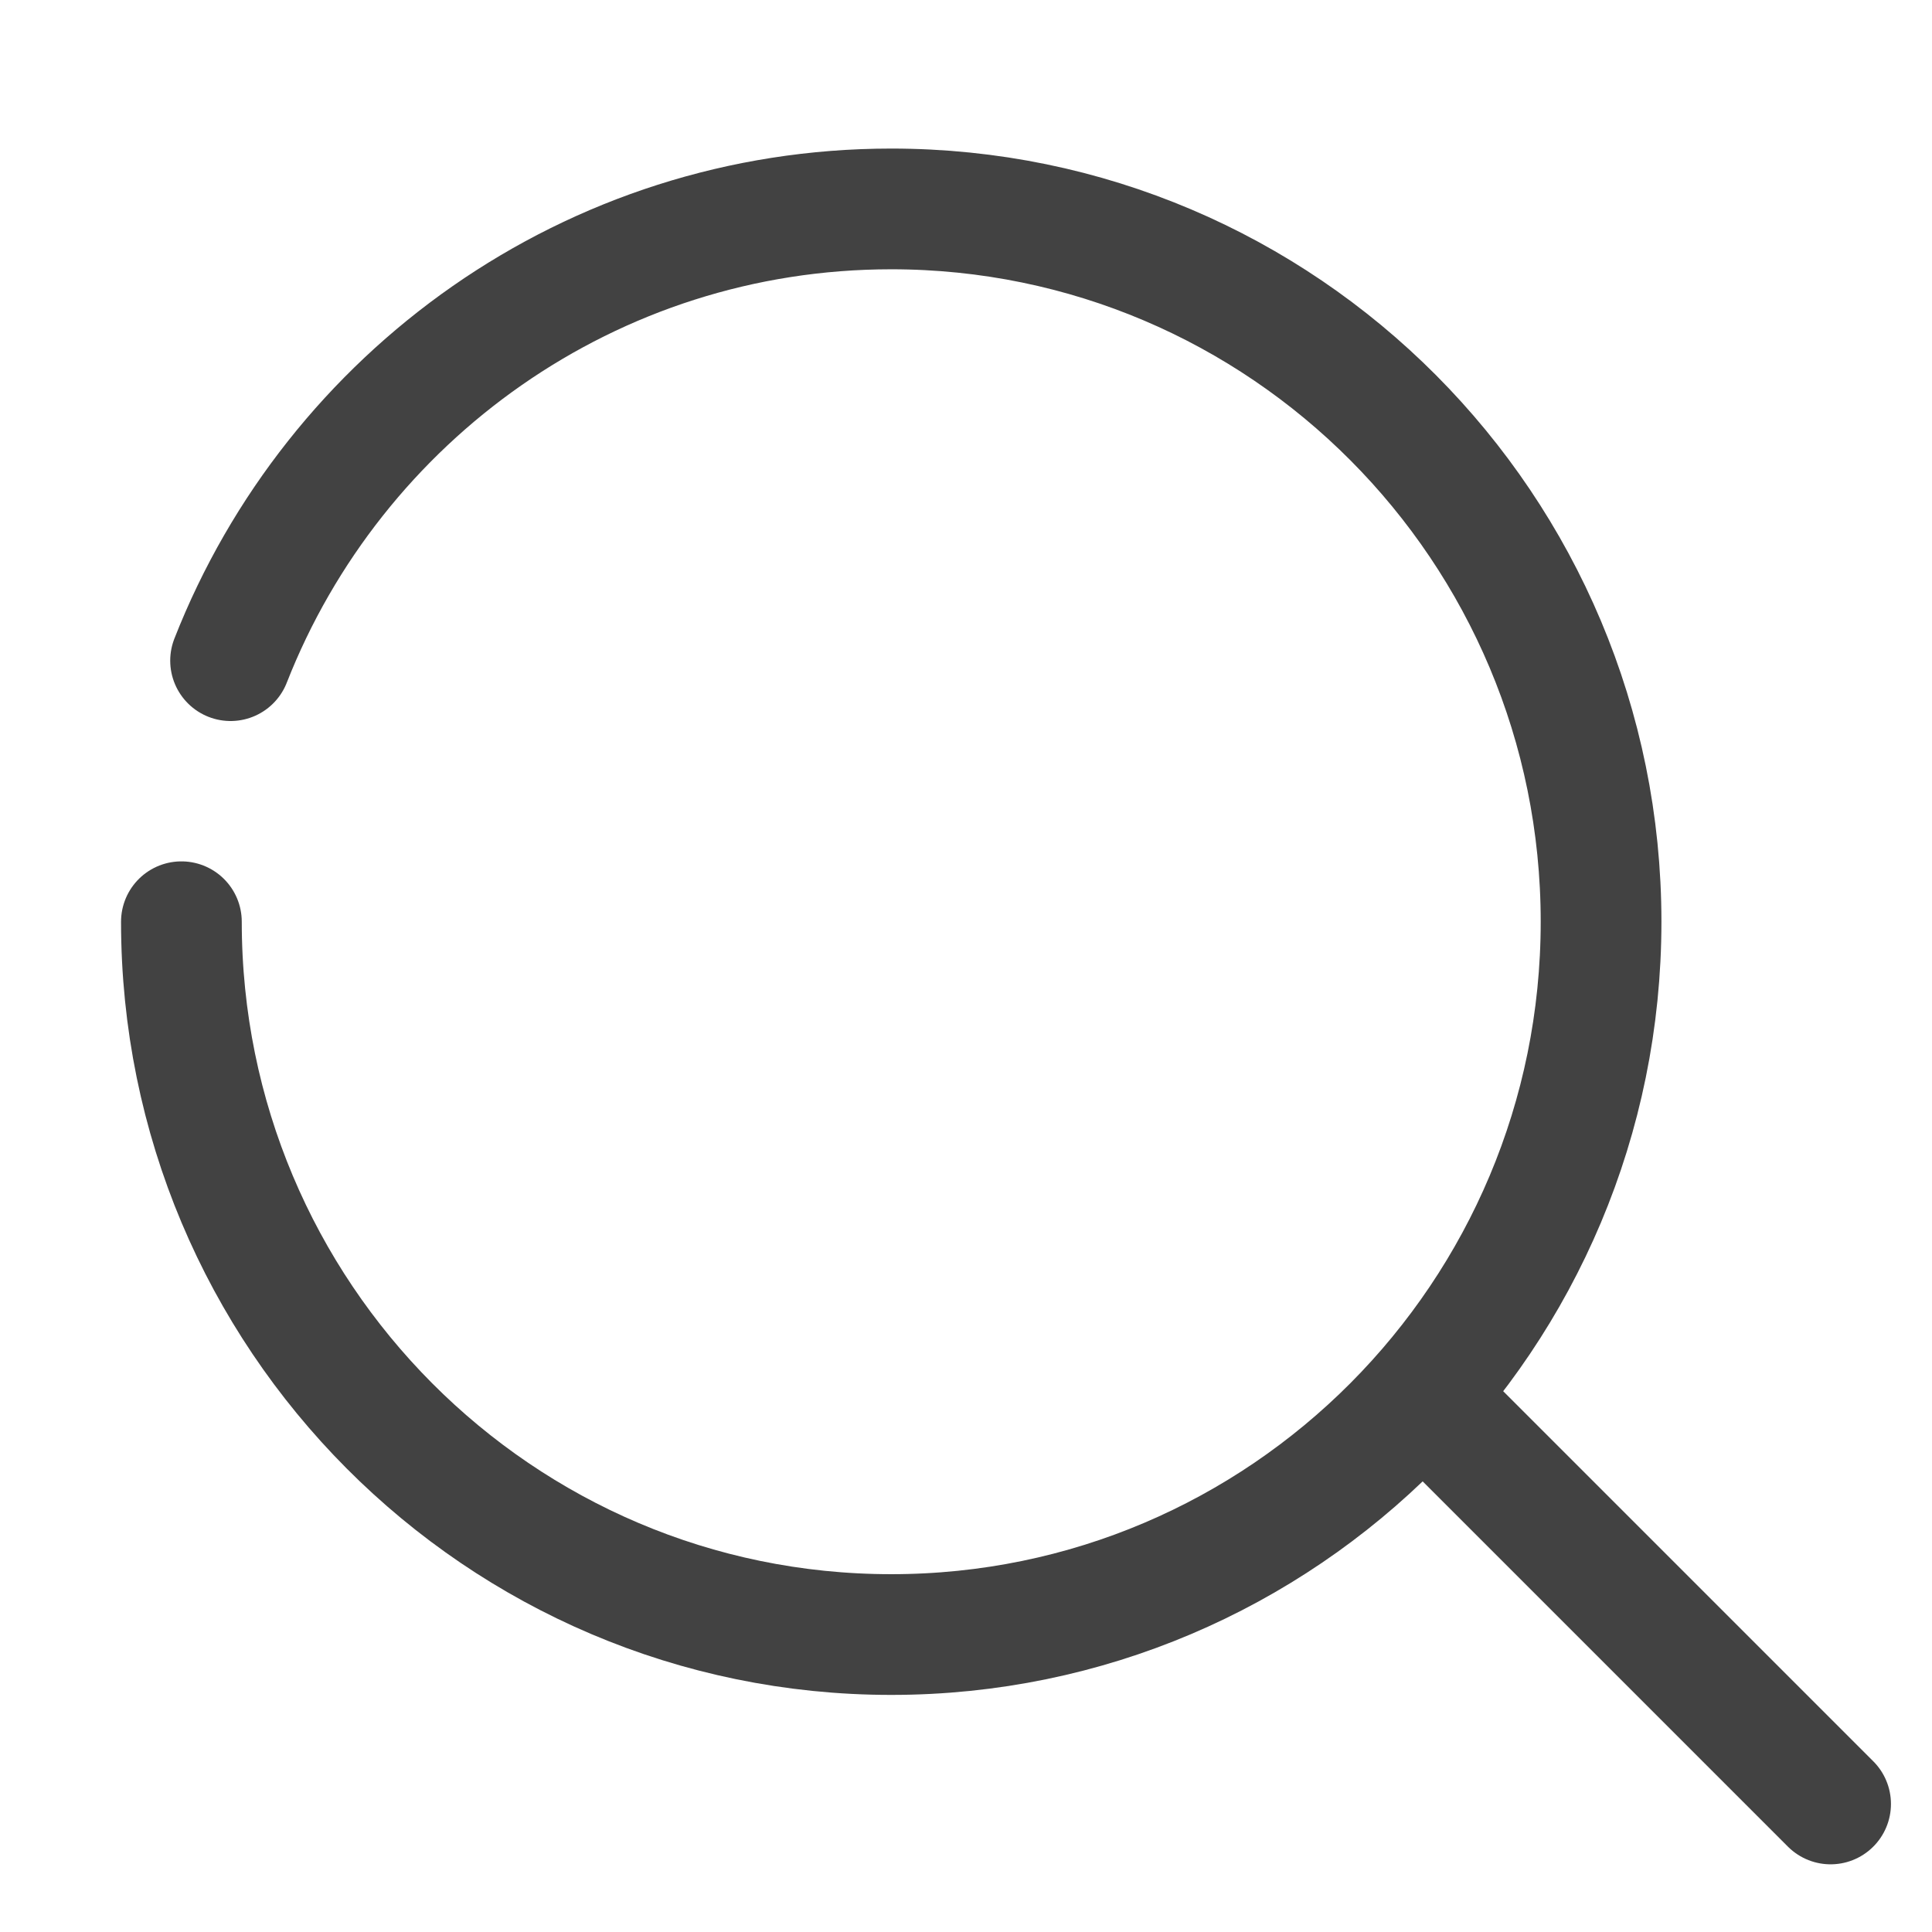 <?xml version="1.0" encoding="UTF-8" standalone="no"?>
<svg
   xmlns:dc="http://purl.org/dc/elements/1.1/"
   xmlns:cc="http://creativecommons.org/ns#"
   xmlns:rdf="http://www.w3.org/1999/02/22-rdf-syntax-ns#"
   xmlns:svg="http://www.w3.org/2000/svg"
   xmlns="http://www.w3.org/2000/svg"
   viewBox="0 0 32 32"
   height="32"
   width="32"
   xml:space="preserve"
   id="svg2"
   version="1.1"><defs
     id="defs6" /><g
     transform="matrix(1.333,0,0,-1.333,0,32)"
     id="g10"><g
       id="g12" /><g
       id="g14"><g
         transform="rotate(180,9.947,10.705)"
         id="g16"><path
           id="path18"
           style="fill:none;stroke:#424242;stroke-width:1.5;stroke-linecap:round;stroke-linejoin:miter;stroke-miterlimit:10;stroke-dasharray:none;stroke-opacity:1"
           d="M 17.029,5.613 C 15.74,2.326 12.551,0 8.82,0 3.949,0 0,3.965 0,8.857 0,13.749 3.949,17.714 8.82,17.714 v 0 c 4.871,0 8.82,-3.965 8.82,-8.857" /></g><g
         transform="rotate(180,11.373,3.163)"
         id="g20"><path
           id="path22"
           style="fill:none;stroke:#424242;stroke-width:1.5;stroke-linecap:round;stroke-linejoin:miter;stroke-miterlimit:10;stroke-dasharray:none;stroke-opacity:1"
           d="M 4.735,0 0,4.735" /></g></g></g></svg>